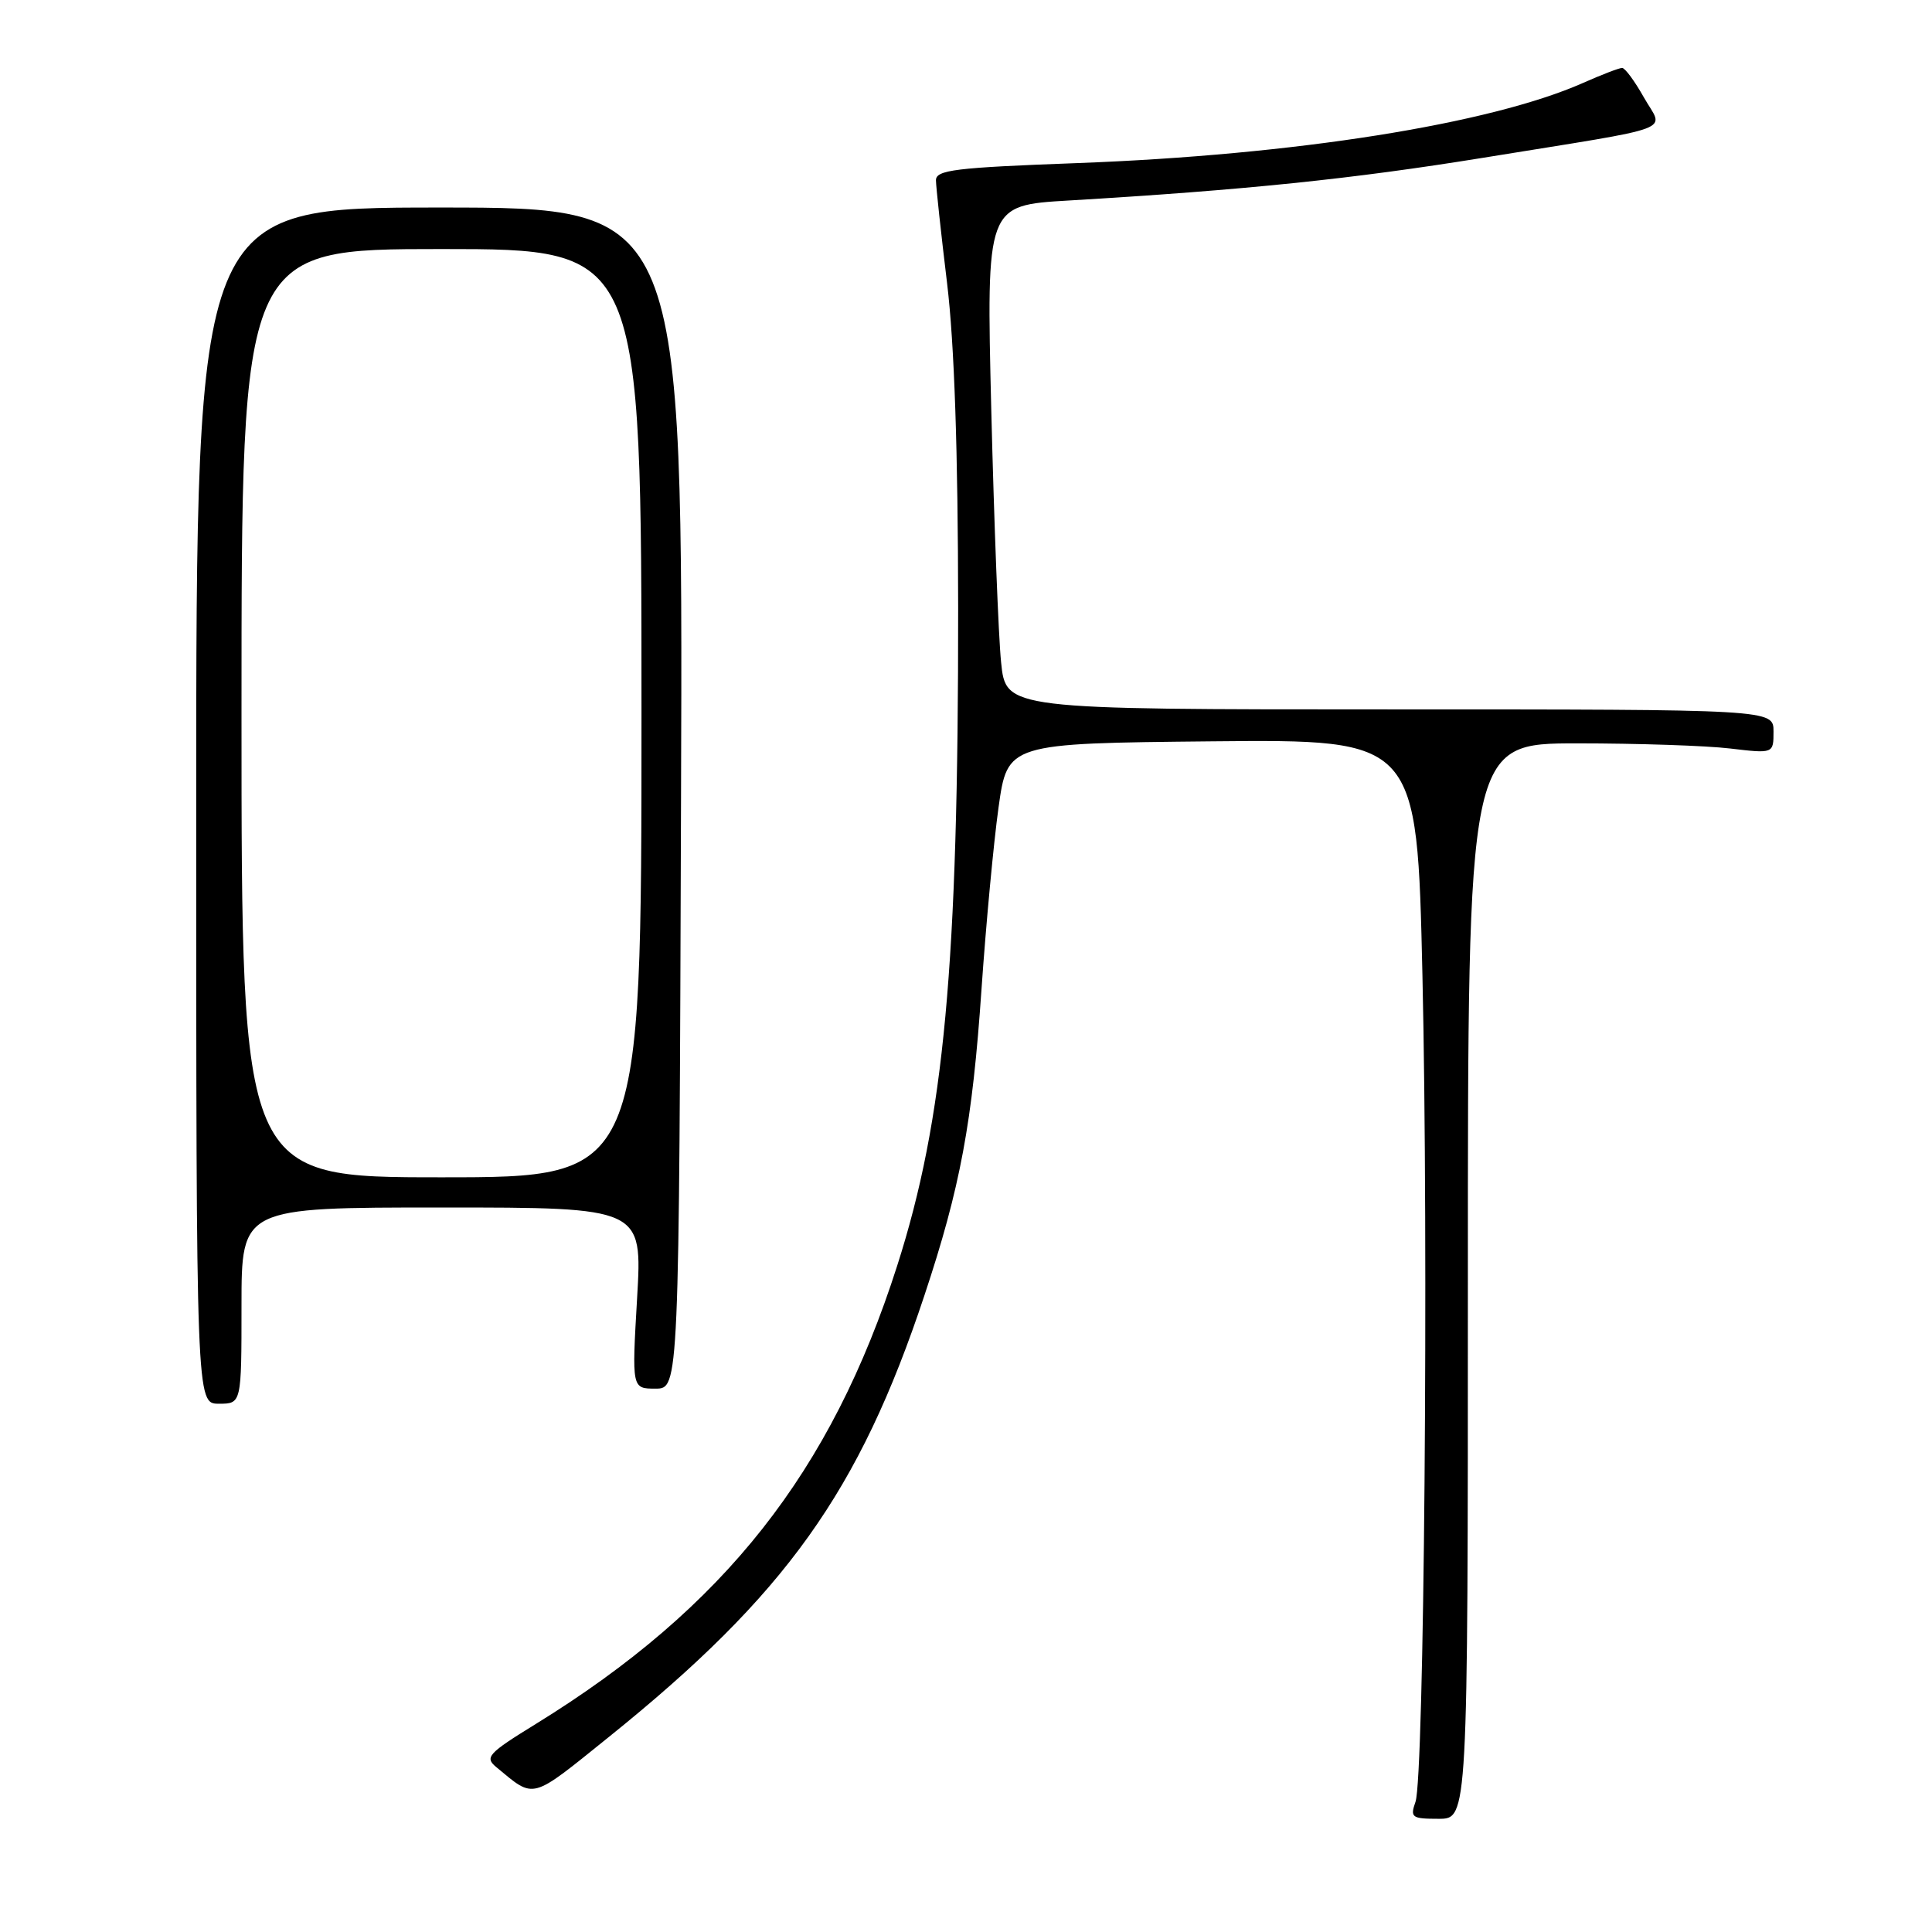 <?xml version="1.0" encoding="UTF-8" standalone="no"?>
<!DOCTYPE svg PUBLIC "-//W3C//DTD SVG 1.1//EN" "http://www.w3.org/Graphics/SVG/1.1/DTD/svg11.dtd" >
<svg xmlns="http://www.w3.org/2000/svg" xmlns:xlink="http://www.w3.org/1999/xlink" version="1.1" viewBox="0 0 256 256">
 <g >
 <path fill="currentColor"
d=" M 194.50 169.75 C 194.50 98.50 194.50 98.50 209.00 98.50 C 216.97 98.50 226.09 98.80 229.25 99.18 C 235.00 99.86 235.00 99.86 235.00 96.93 C 235.00 94.00 235.00 94.00 184.14 94.00 C 133.28 94.00 133.28 94.00 132.65 87.75 C 132.30 84.31 131.72 69.29 131.35 54.36 C 130.69 27.21 130.69 27.21 141.59 26.57 C 164.98 25.18 179.20 23.71 196.50 20.91 C 222.93 16.62 220.44 17.55 217.83 12.92 C 216.62 10.76 215.32 9.00 214.94 9.00 C 214.56 9.00 212.23 9.89 209.76 10.99 C 197.44 16.44 171.54 20.54 142.75 21.61 C 126.53 22.21 124.00 22.52 124.02 23.90 C 124.03 24.78 124.69 30.90 125.49 37.50 C 126.46 45.53 126.94 59.76 126.96 80.50 C 126.99 127.98 125.12 148.23 118.88 167.72 C 110.14 195.07 95.98 213.03 71.02 228.42 C 64.64 232.35 64.19 232.85 65.77 234.16 C 70.91 238.41 70.19 238.60 80.66 230.17 C 104.10 211.31 113.86 197.66 122.49 171.65 C 127.25 157.33 128.85 148.75 130.06 131.00 C 130.65 122.47 131.66 111.67 132.31 107.00 C 133.50 98.50 133.50 98.50 160.63 98.23 C 187.77 97.97 187.77 97.97 188.48 129.23 C 189.30 165.54 188.71 235.46 187.56 238.75 C 186.83 240.83 187.06 241.00 190.63 241.00 C 194.50 241.00 194.50 241.00 194.50 169.75 Z  M 32.00 173.00 C 32.00 160.00 32.00 160.00 58.56 160.00 C 85.12 160.00 85.12 160.00 84.42 172.00 C 83.72 184.00 83.72 184.00 86.85 184.00 C 89.98 184.00 89.98 184.00 90.24 105.75 C 90.50 27.50 90.50 27.50 58.25 27.50 C 26.00 27.50 26.00 27.50 26.00 106.75 C 26.00 186.00 26.00 186.00 29.00 186.00 C 32.00 186.00 32.00 186.00 32.00 173.00 Z  M 32.00 94.50 C 32.00 33.00 32.00 33.00 58.50 33.00 C 85.00 33.00 85.00 33.00 85.00 94.50 C 85.00 156.00 85.00 156.00 58.50 156.00 C 32.00 156.00 32.00 156.00 32.00 94.50 Z "/>
</g>
</svg>